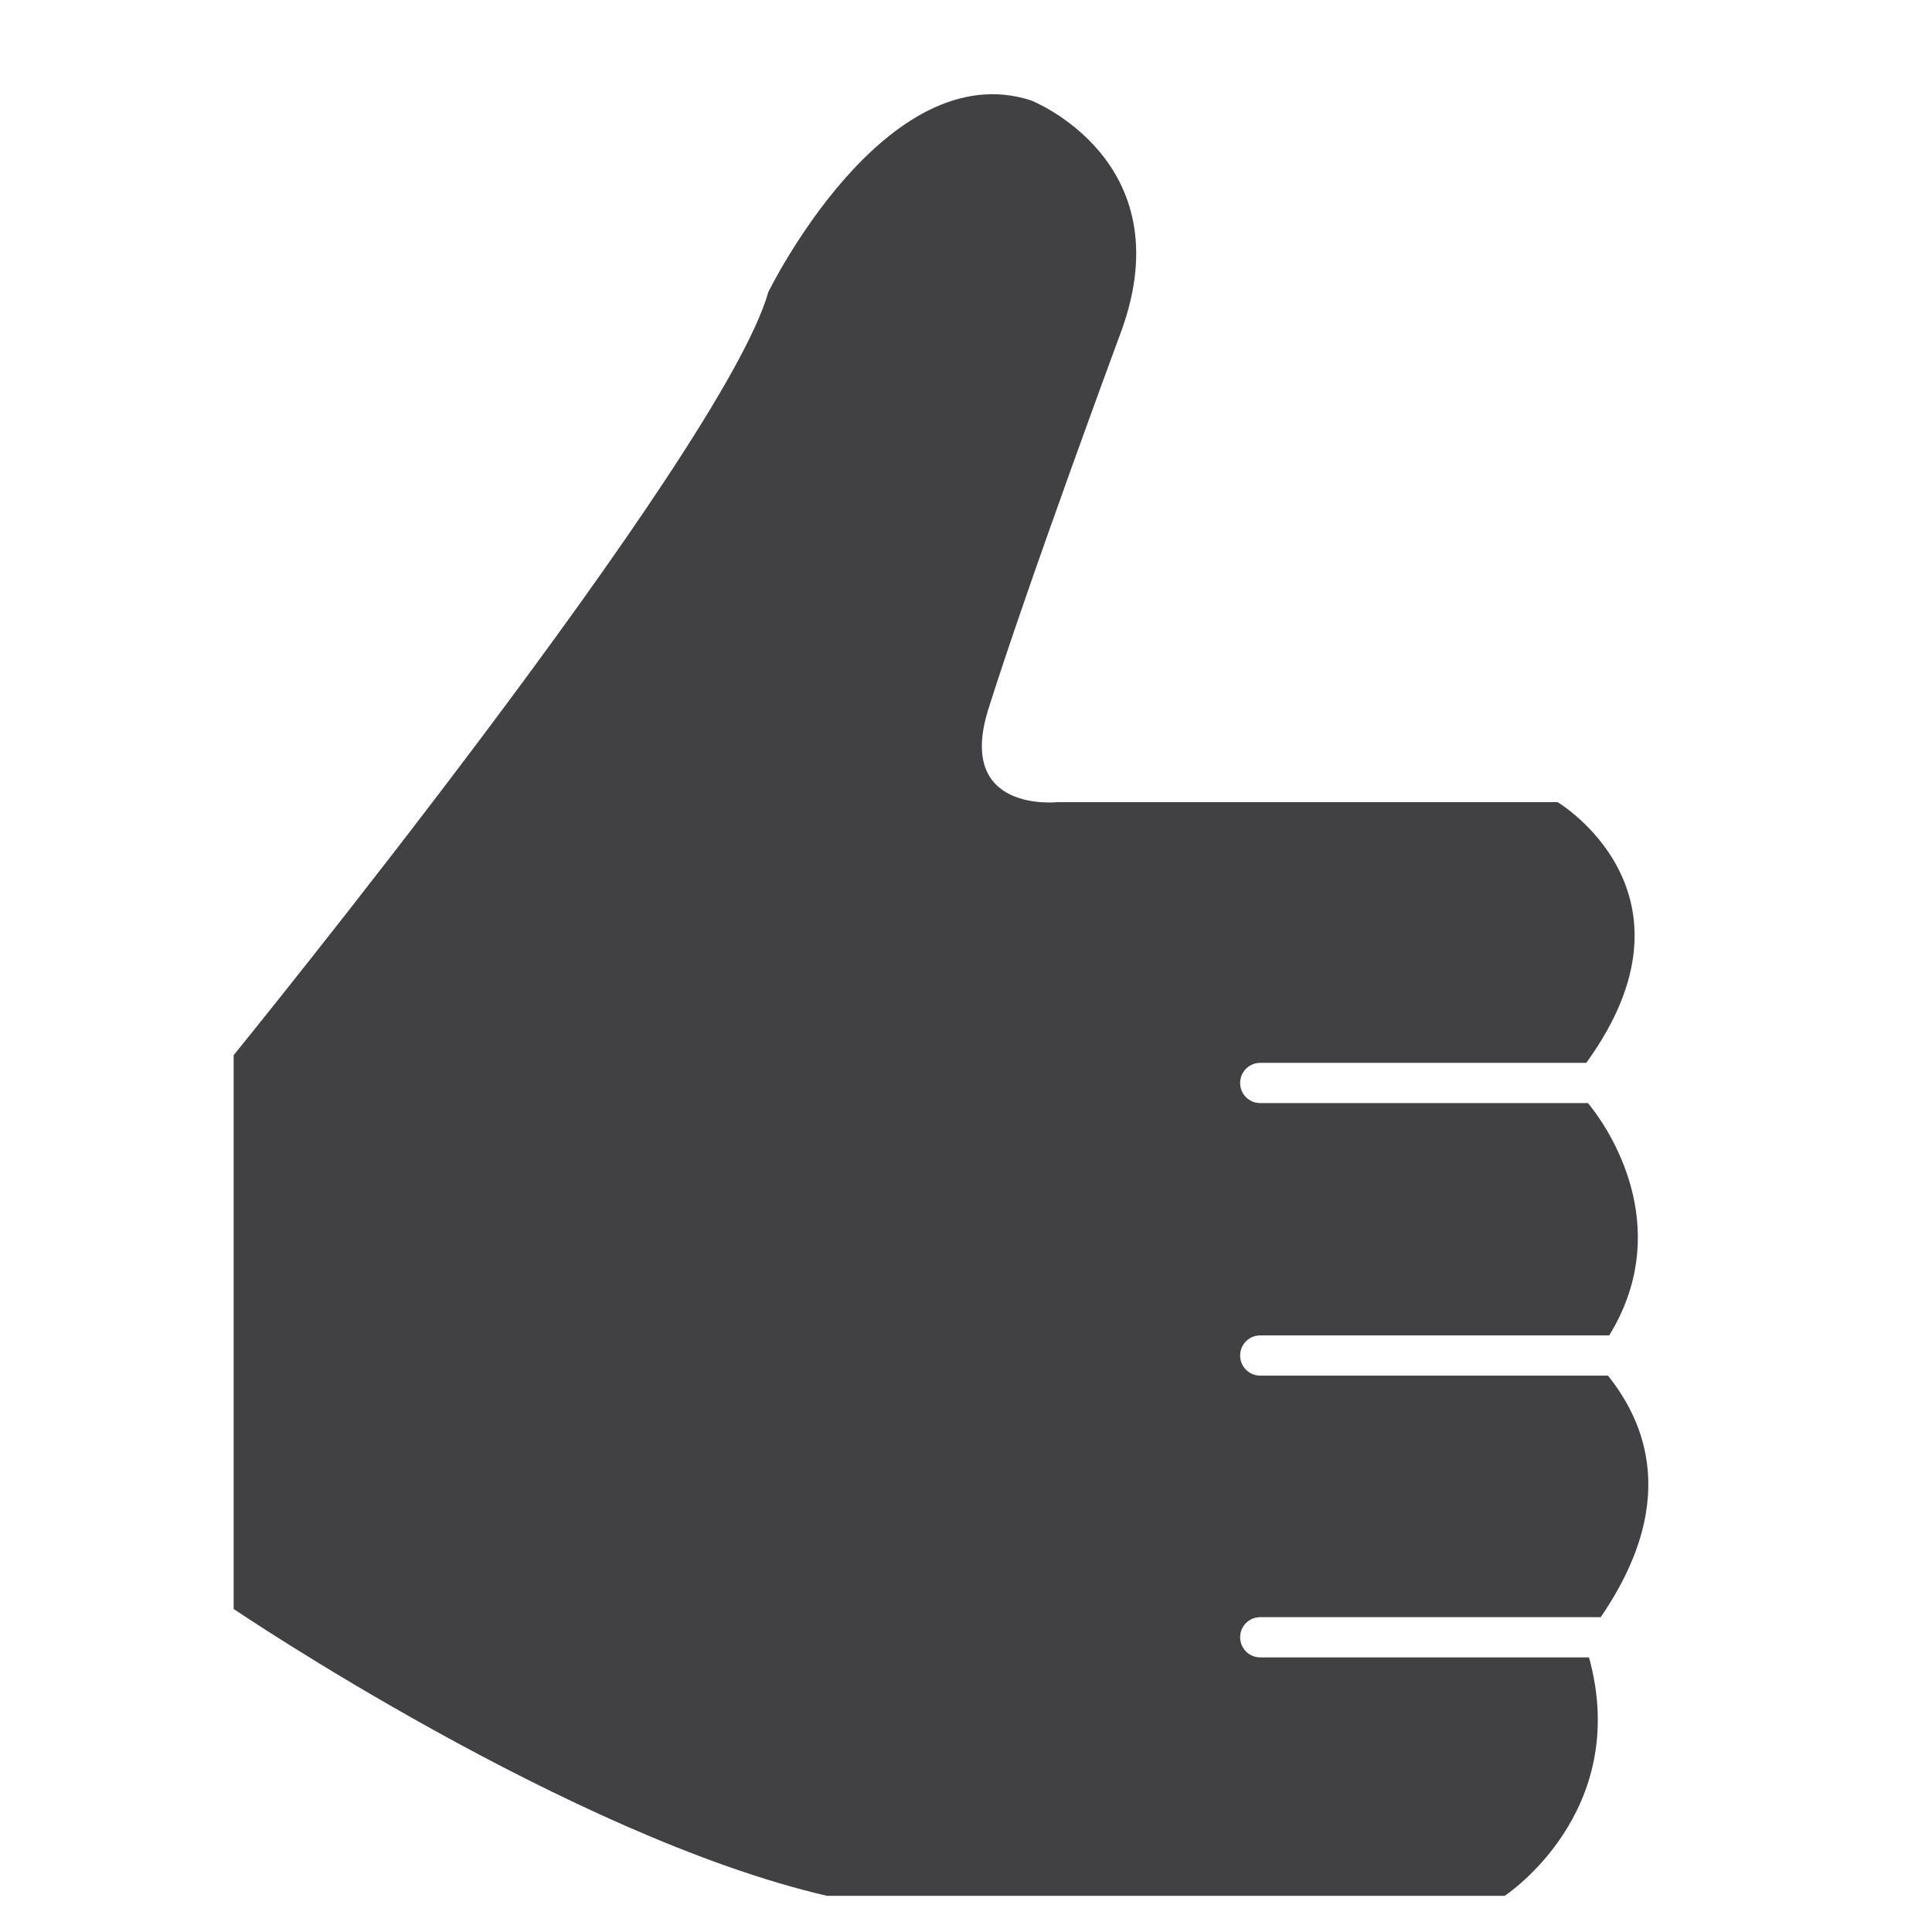 <?xml version="1.0" encoding="utf-8"?>
<!-- Generator: Adobe Illustrator 16.0.0, SVG Export Plug-In . SVG Version: 6.00 Build 0)  -->
<!DOCTYPE svg PUBLIC "-//W3C//DTD SVG 1.1//EN" "http://www.w3.org/Graphics/SVG/1.1/DTD/svg11.dtd">
<svg version="1.1" id="Layer_1" xmlns="http://www.w3.org/2000/svg" xmlns:xlink="http://www.w3.org/1999/xlink" x="0px" y="0px"
	 width="1024px" height="1024px" viewBox="0 0 1024 1024" enable-background="new 0 0 1024 1024" xml:space="preserve">
<path fill="#414042" d="M667.965,857.125H848.42c45.332-66.167,18.666-109.208,3.875-128h-184.33
	c-5.916,0-10.666-4.792-10.666-10.667c0-5.916,4.75-10.666,10.666-10.666H852.92c32.791-53.375,4.625-103.709-11.25-123.125H667.965
	c-5.916,0-10.666-4.75-10.666-10.667c0-5.875,4.75-10.667,10.666-10.667h172.788c65.499-90.291-15.249-138.208-15.249-138.208
	H560.843c0,0-54.468,6.25-36.969-49.333c21.302-67.625,70.551-200.584,70.551-200.584c32.666-90.416-47.957-122-47.957-122
	c-77.426-25-139.258,101.625-139.258,101.625C382.961,240.708,123.841,559.25,123.841,559.25v293.542
	c0,0,178.205,120.625,314.535,152.041h359.128c0,0,67.374-44.041,44.708-126.375H667.965c-5.916,0-10.666-4.791-10.666-10.666
	C657.299,861.875,662.049,857.125,667.965,857.125z"/>
</svg>
